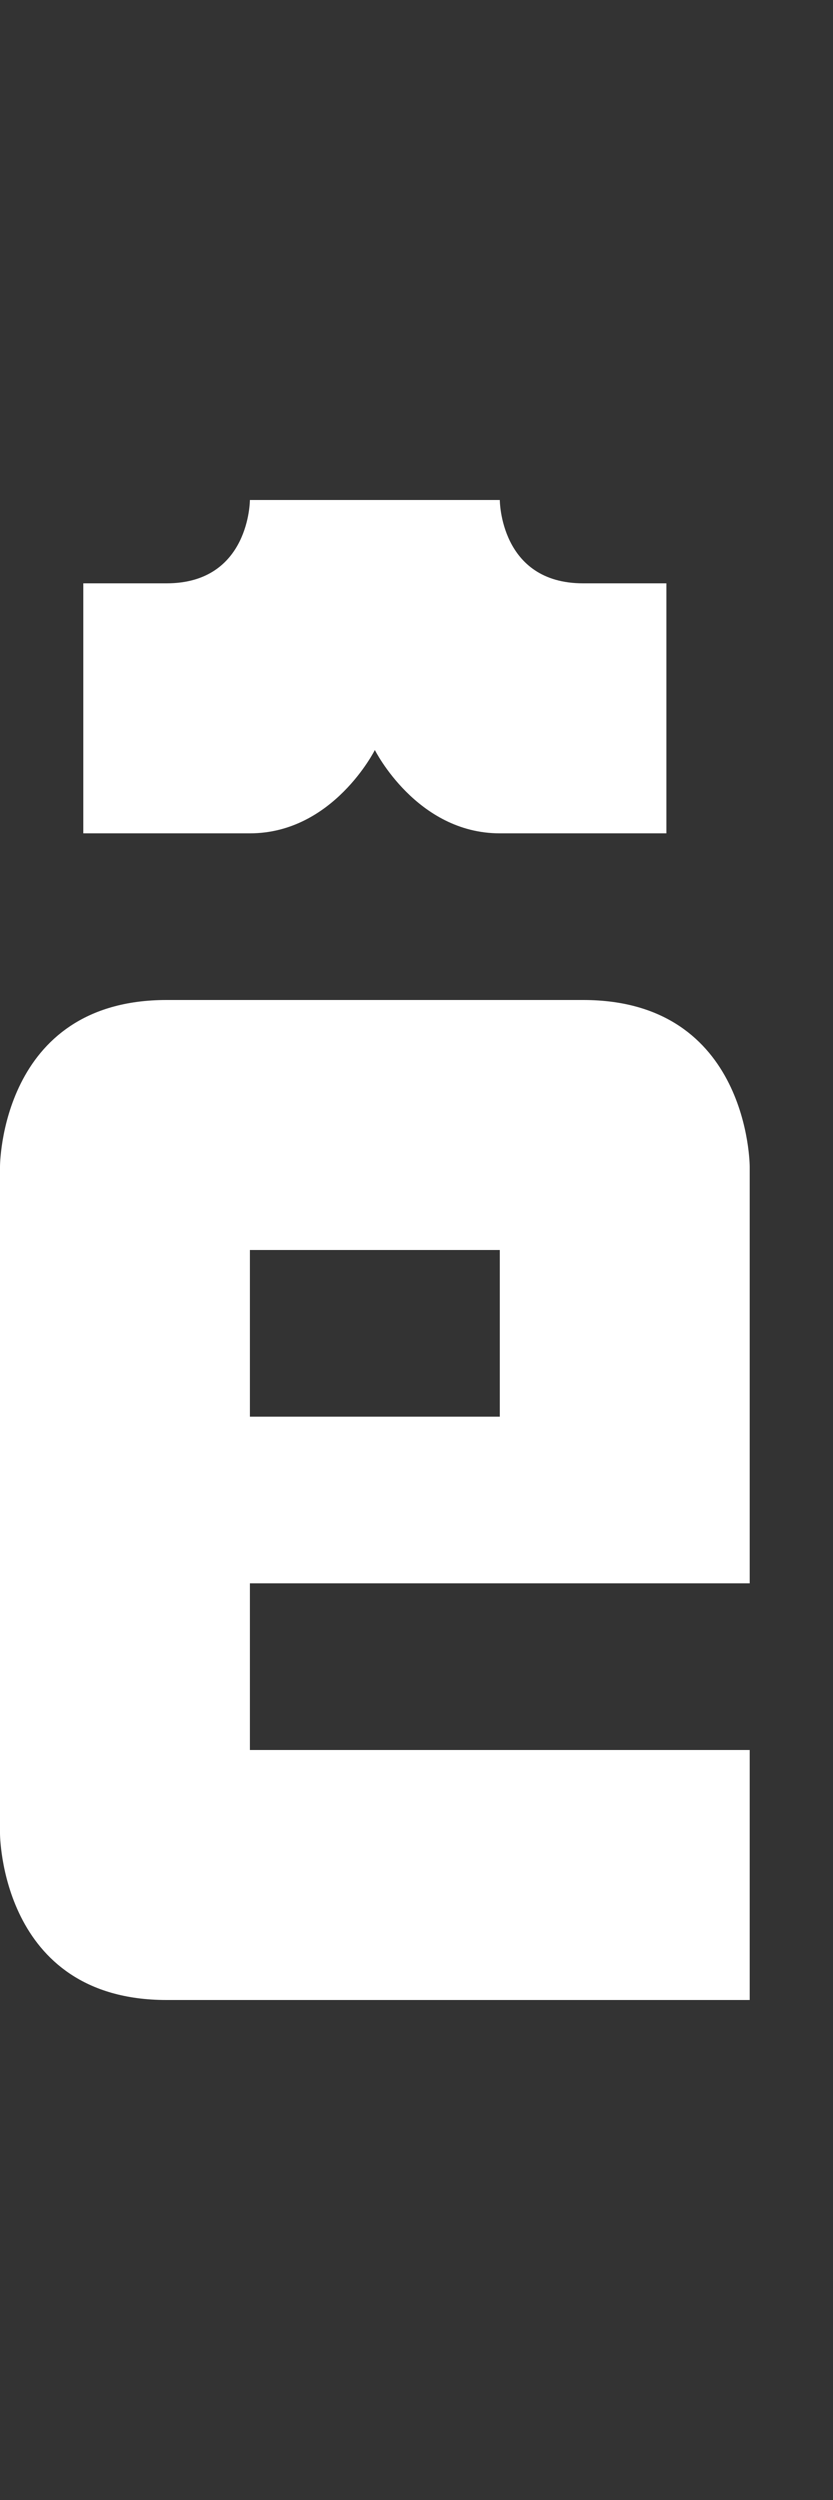 <svg width="5" height="15" viewBox="0 0 5 15" fill="none" xmlns="http://www.w3.org/2000/svg">
<rect x="0" y="0" width="5" height="15" fill="#333333" stroke="none"/>
<path fill-rule="evenodd" clip-rule="evenodd" d="M4.5 12V10.5H1.5V9.5H4.5V7C4.5 7 4.5 6 3.5 6H1C0 6 0 7 0 7V11C0 11 0 12 1 12H4.5ZM1.5 8.5H3V7.5H1.5V8.5Z" fill="white"/>
<path d="M0.5 5H1.5C2 5 2.25 4.5 2.25 4.5C2.25 4.5 2.5 5 3 5H4V3.5H3.5C3 3.5 3 3 3 3H1.5C1.5 3 1.5 3.5 1 3.5H0.5V5Z" fill="white"/>
</svg>

